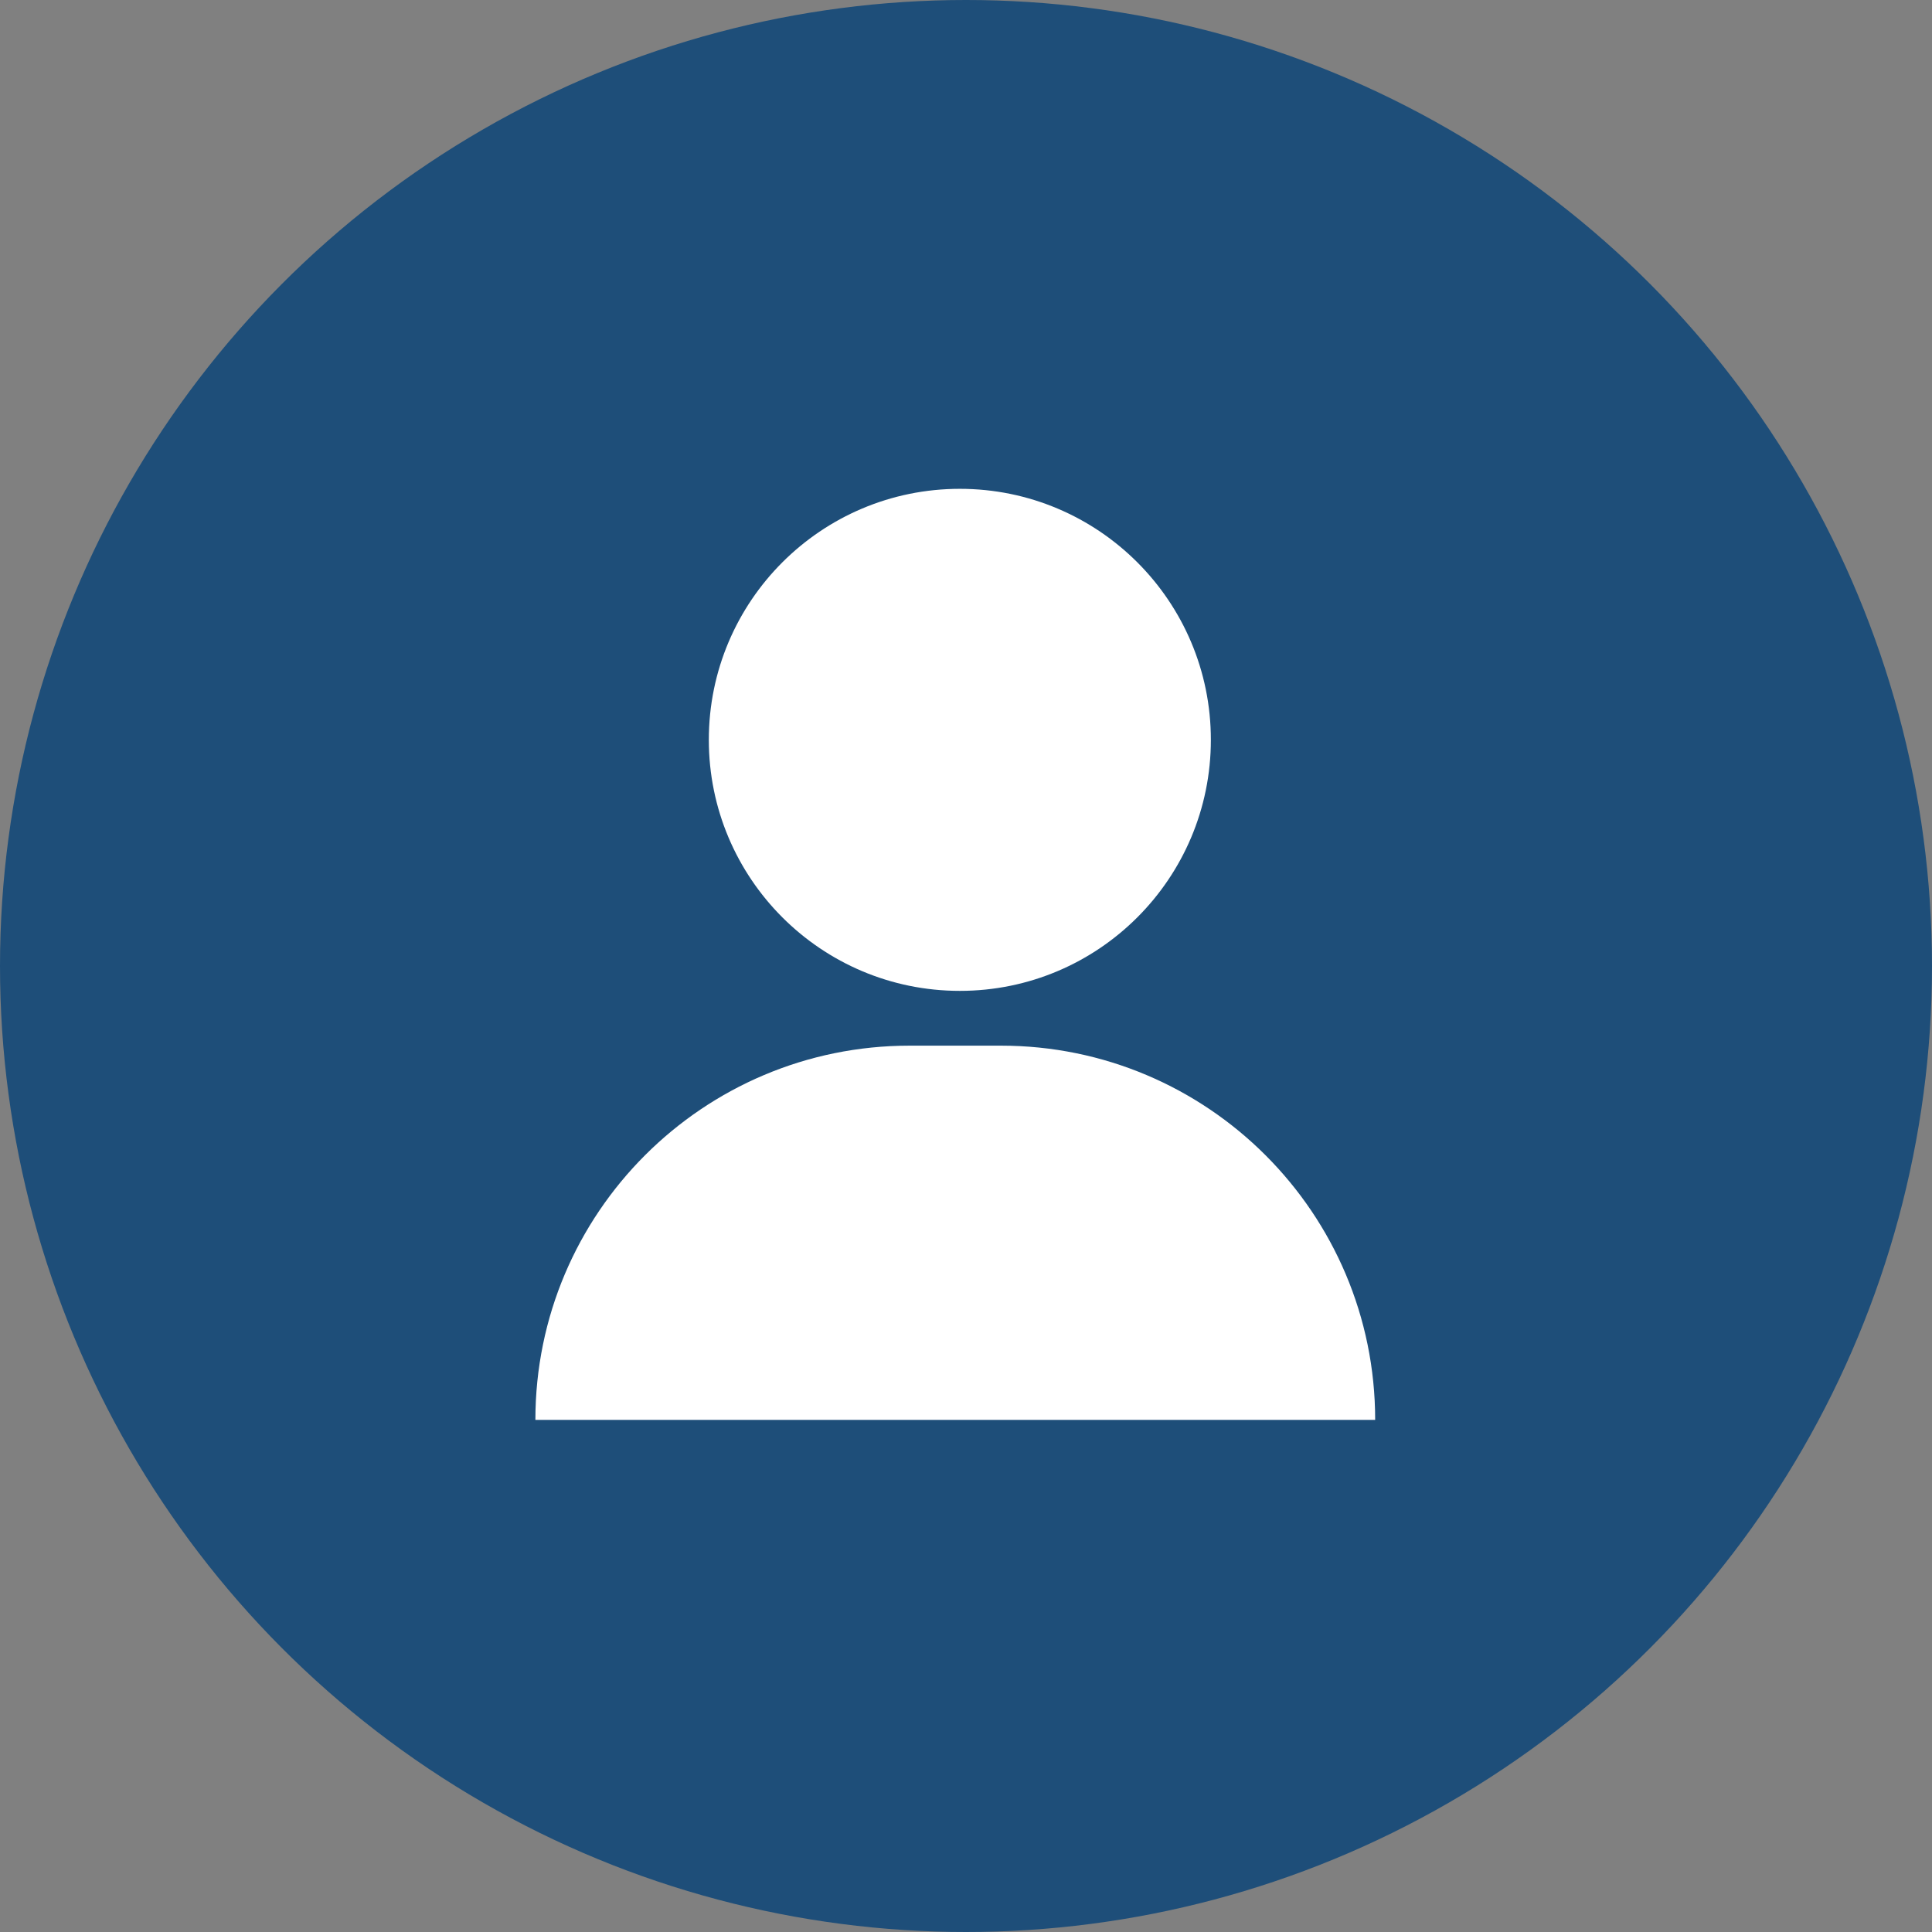 <svg width="70" height="70" viewBox="0 0 70 70" fill="none" xmlns="http://www.w3.org/2000/svg">
<rect x="0" y="0" width="70" height="70" fill="#808080" stroke="none"/>
<g id="Role">
<circle id="External-Actor-Container" cx="35" cy="35" r="35" fill="#1E4E79"/>
<g id="Group 3">
<g id="Person">
<path id="Body" d="M19.398 51.446C19.398 43.957 25.469 37.886 32.958 37.886H36.265C43.754 37.886 49.825 43.957 49.825 51.446H19.398Z" fill="white"/>
<circle id="Head" cx="34.777" cy="26.806" r="9.095" fill="white"/>
</g>
</g>
</g>
</svg>
